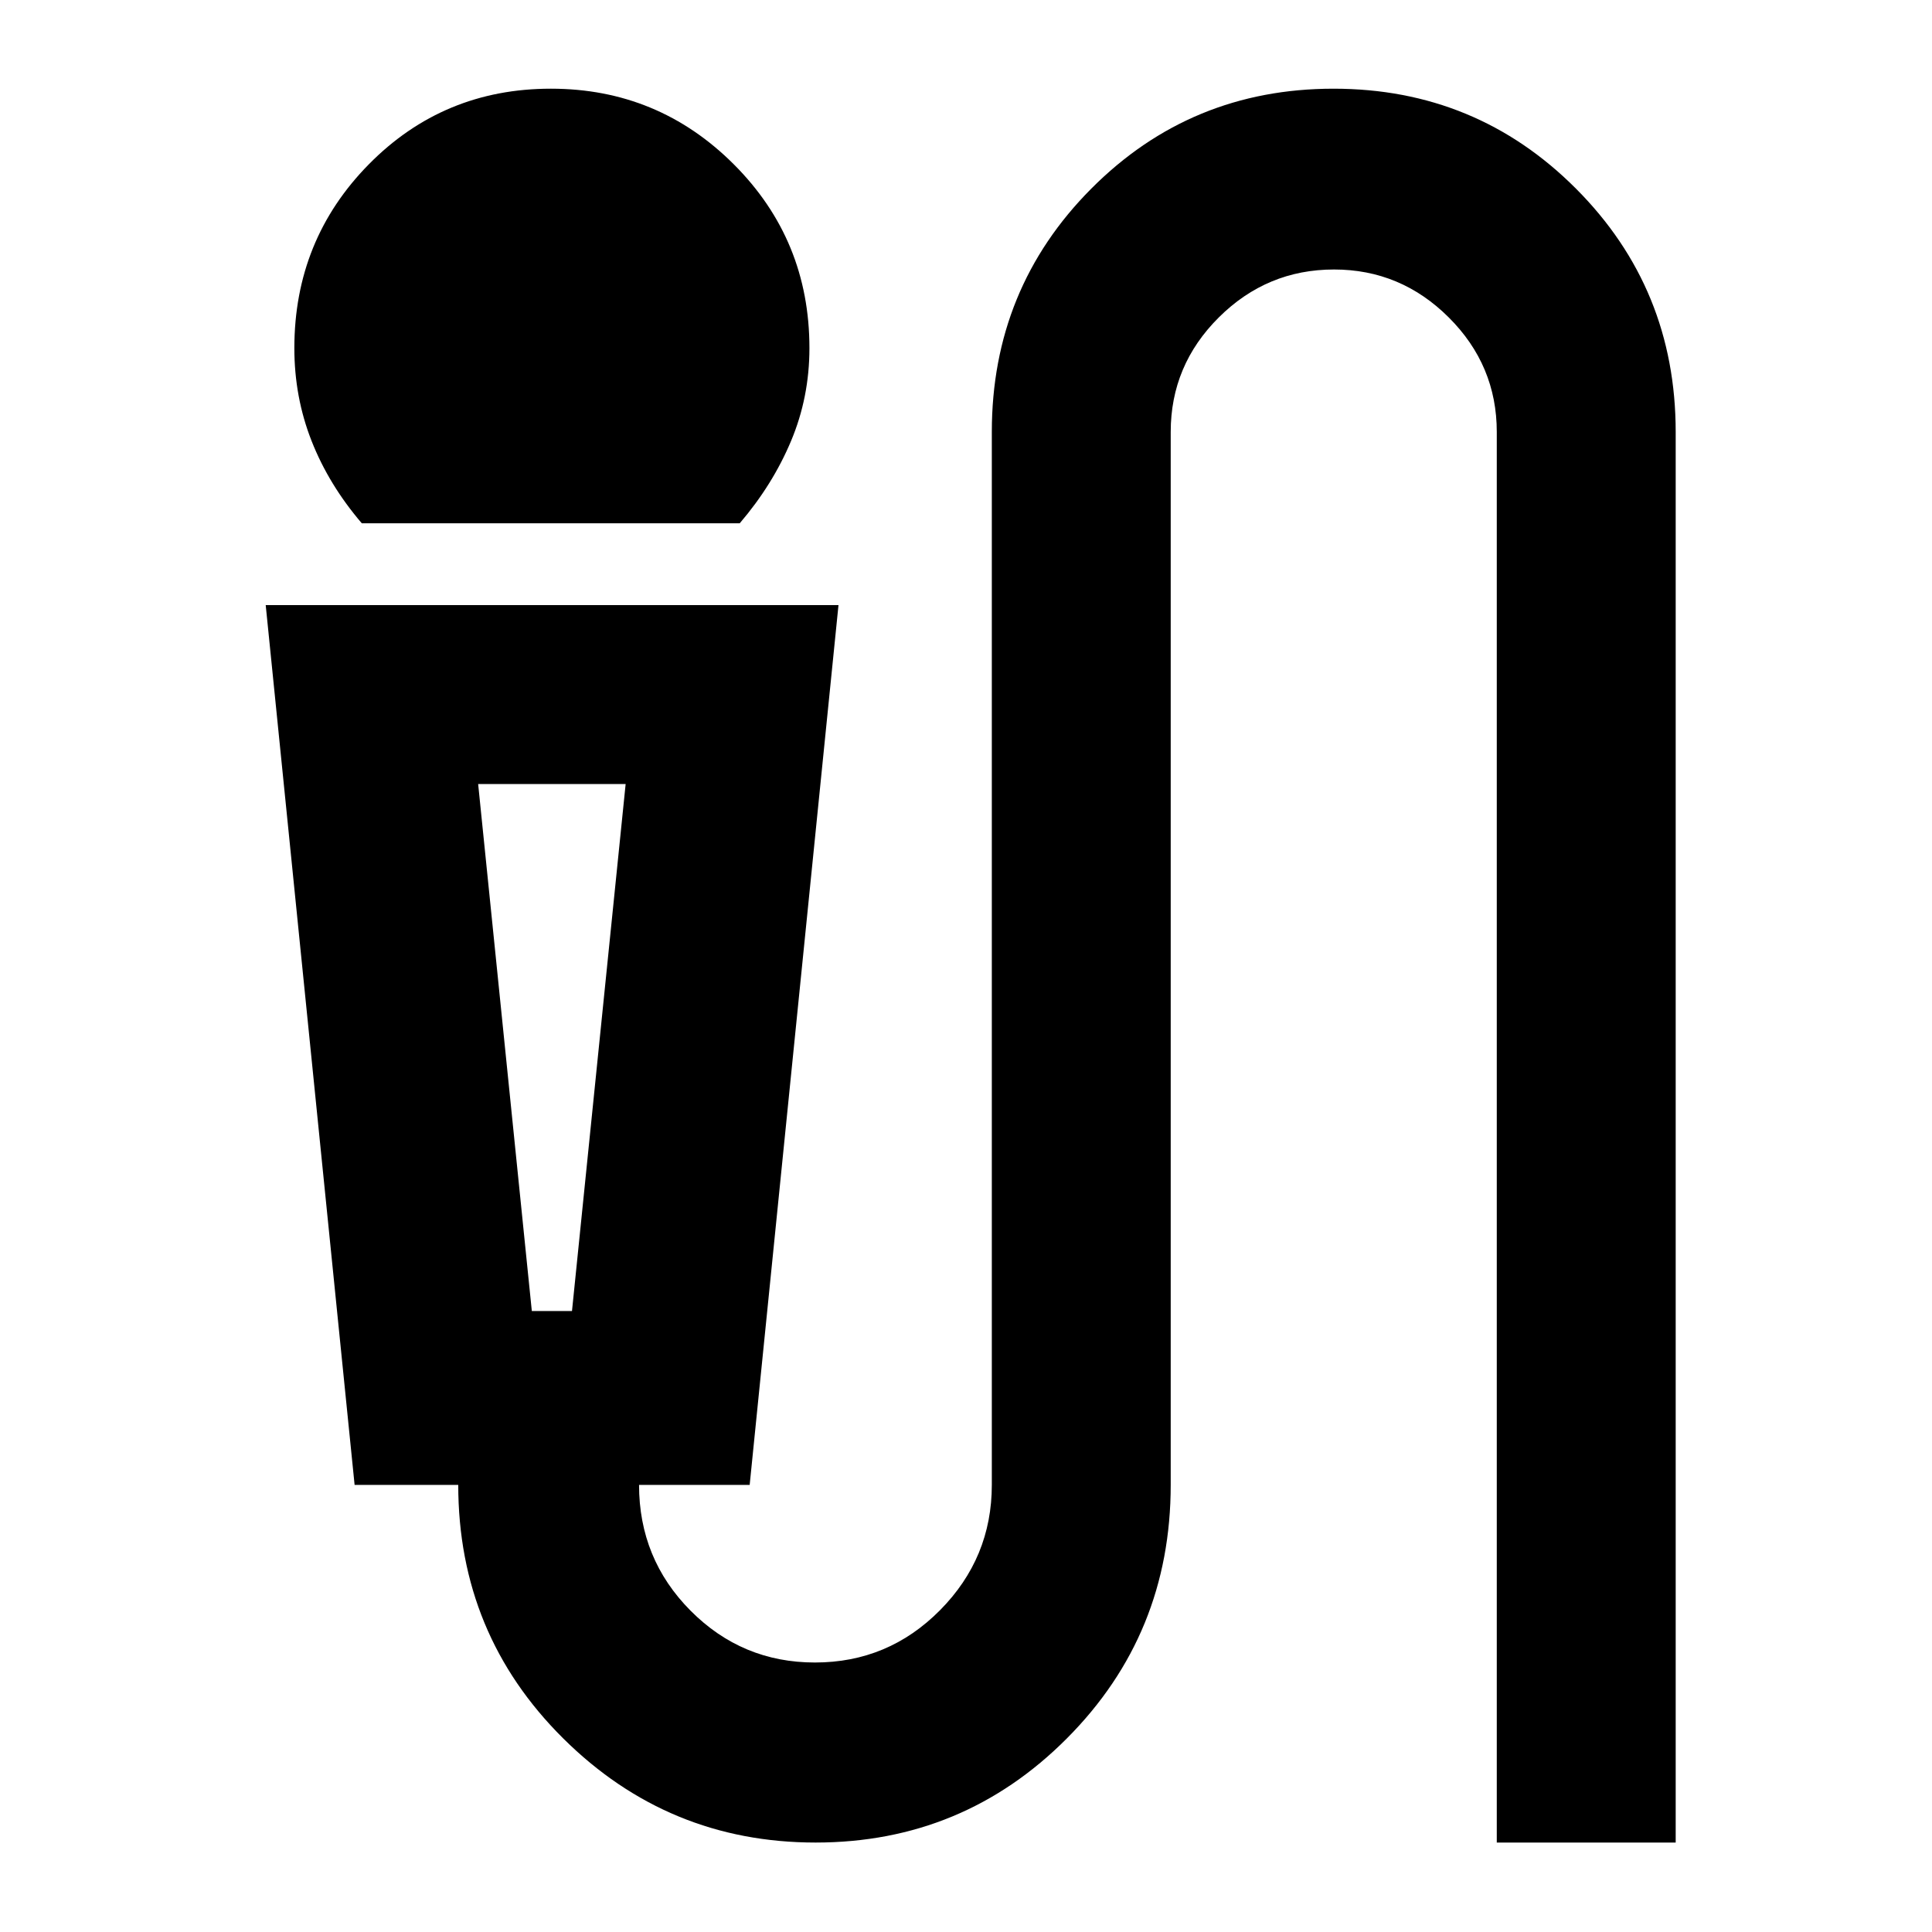 <svg xmlns="http://www.w3.org/2000/svg" height="40" viewBox="0 -960 960 960" width="40"><path d="M179.77-699.99q-16.38-19.13-24.94-40.89-8.57-21.76-8.57-46.15 0-53.76 37.01-91.33 37.02-37.57 90.46-37.57 53.29 0 90.88 37.57 37.59 37.57 37.59 91.33 0 24.39-9.13 46.15-9.13 21.76-25.5 40.89h-187.8Zm225.5 655.54q-73.3 0-125.44-51.77-52.13-51.77-52.13-125.95h-51.5l-44.17-437.15h284.61l-44.13 437.15h-54.97q0 36.75 25.6 62.51 25.6 25.75 61.79 25.75 36.43 0 62.16-25.99 25.74-25.99 25.74-62.27v-523.19q0-71.24 49.42-120.9 49.43-49.67 120.37-49.67 70.95 0 120.48 49.67 49.54 49.66 49.54 120.9v700.91h-88.9v-700.91q0-33.15-23.89-56.94-23.88-23.79-56.97-23.79-33.32 0-57.24 23.79t-23.92 56.94v523.19q0 74.18-51.57 125.95-51.57 51.77-124.88 51.77ZM264.26-308.57h19.96l26.66-261.85h-73.29l26.67 261.85Zm19.96-261.85h-46.63 73.29-26.66Z"/></svg>